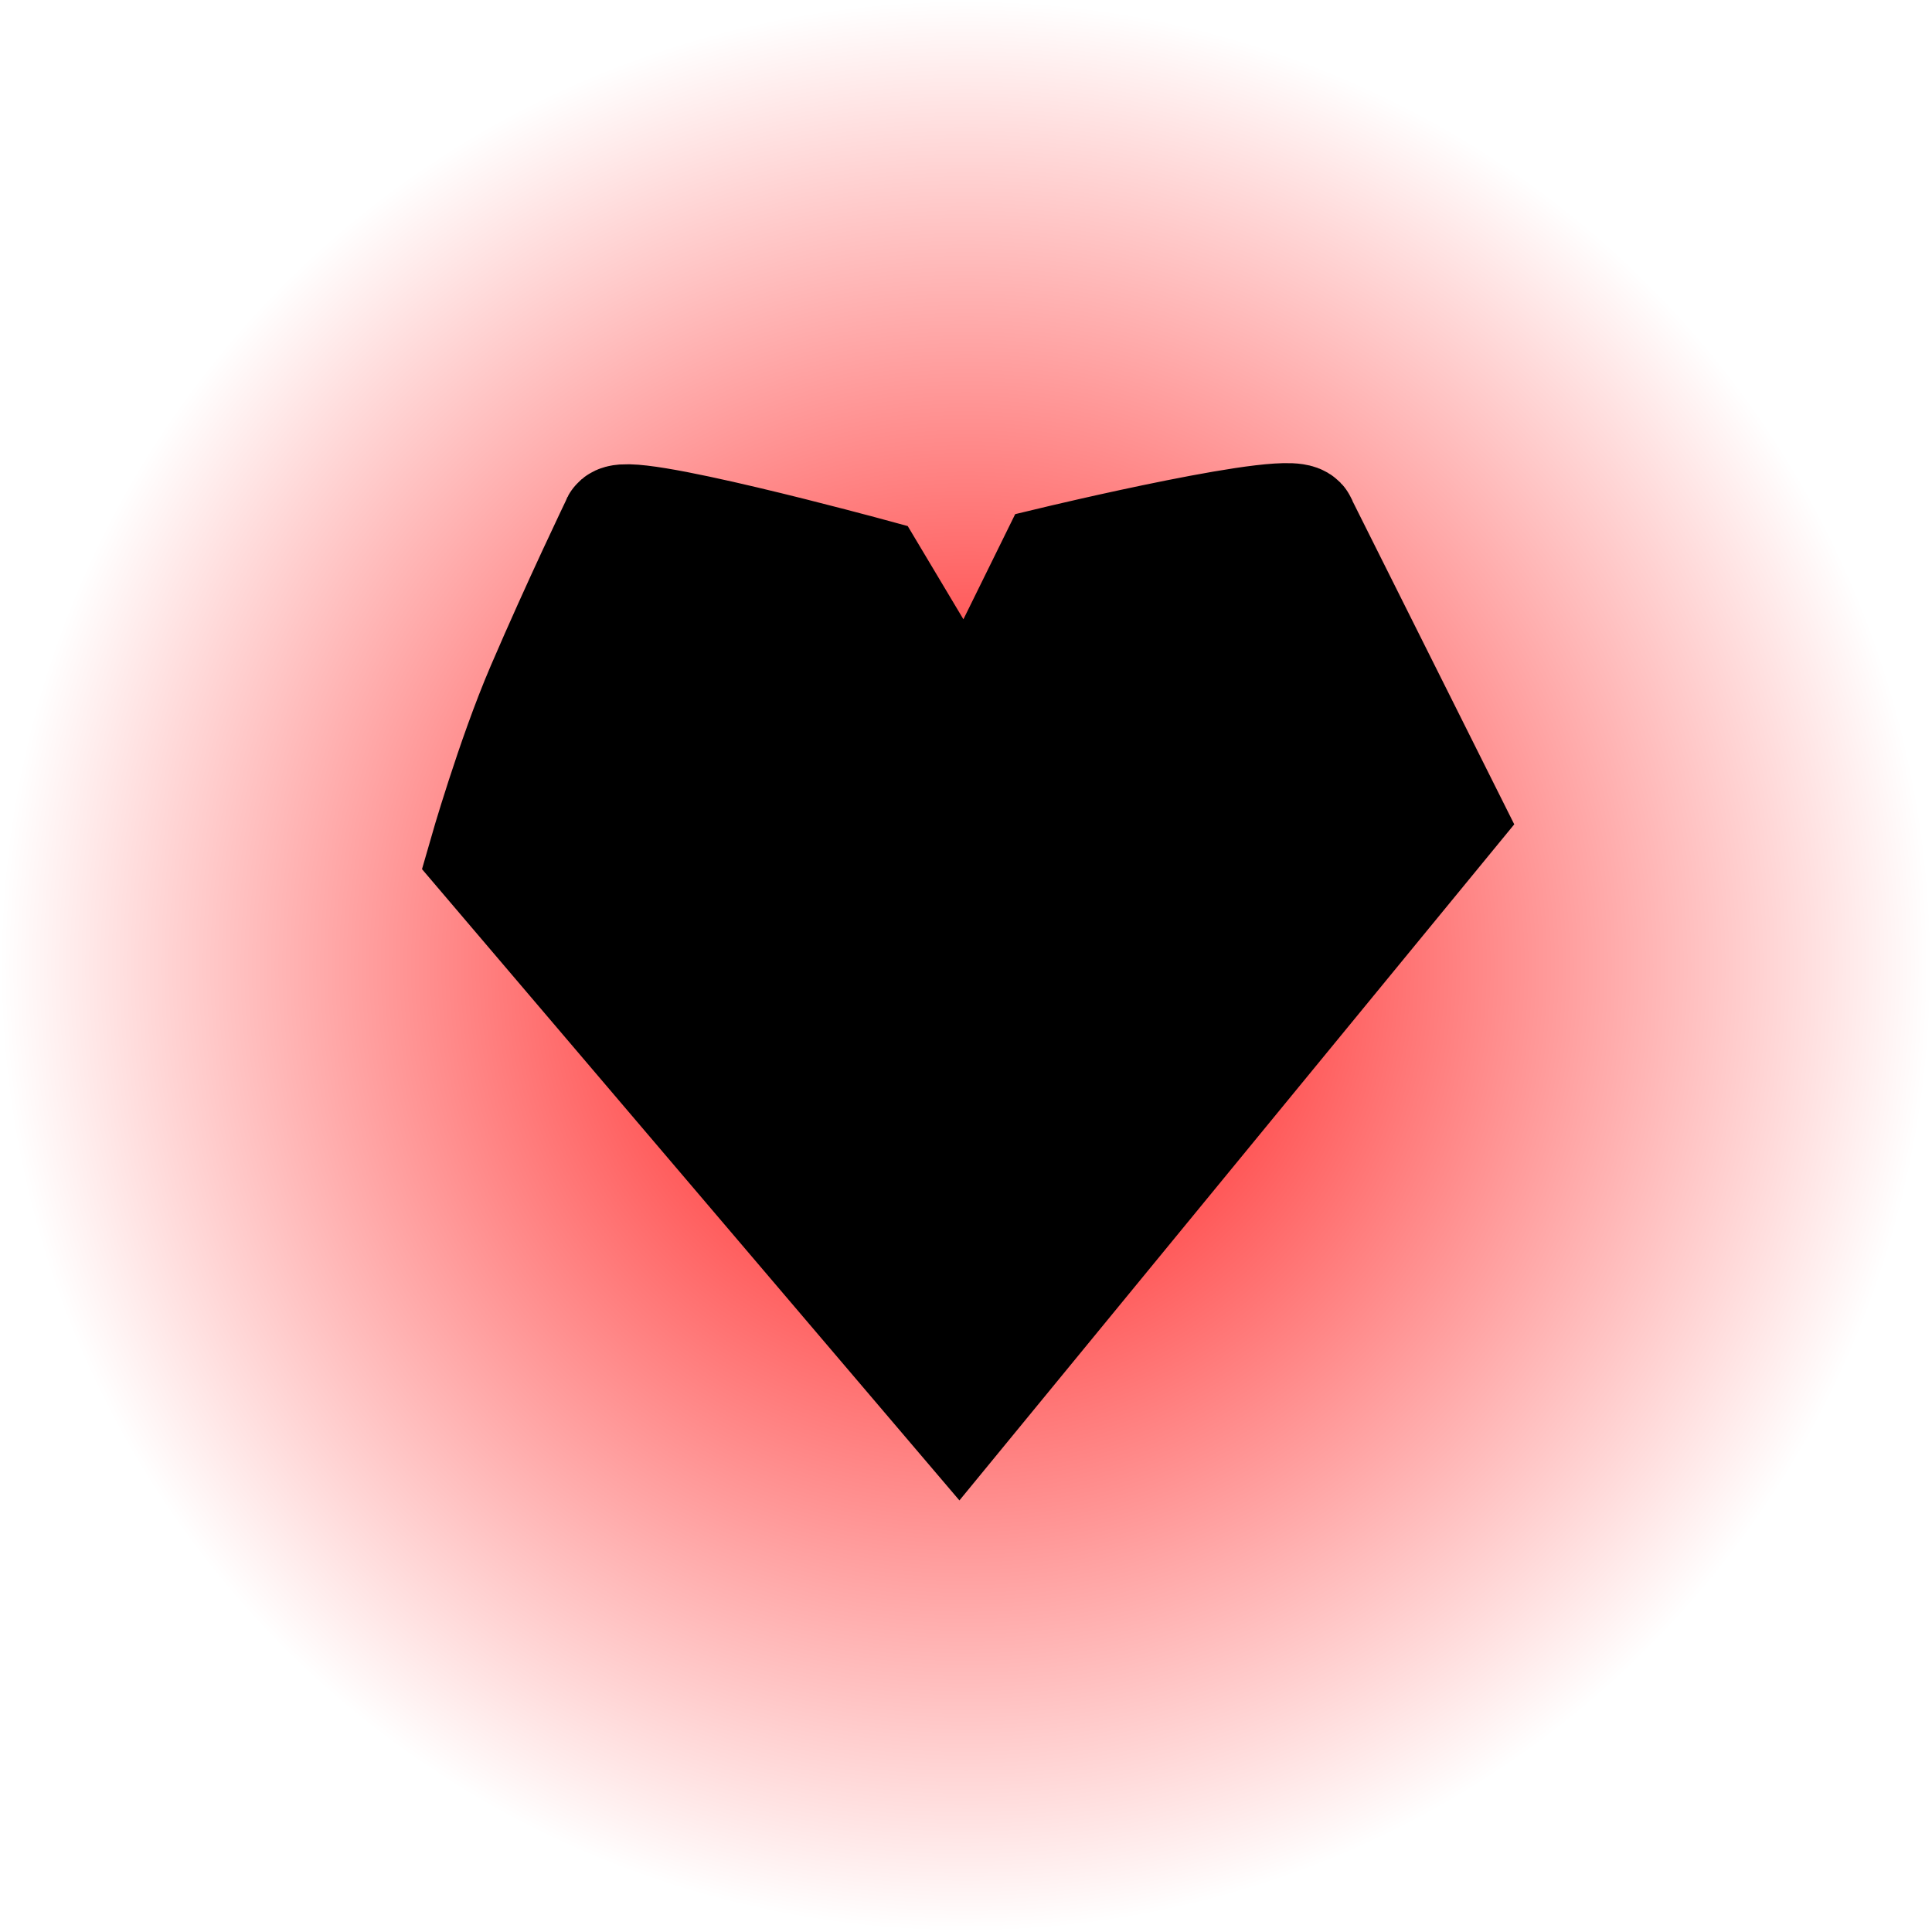 <svg version="1.1" xmlns="http://www.w3.org/2000/svg" xmlns:xlink="http://www.w3.org/1999/xlink" width="68.463" height="68.463" viewBox="0,0,68.463,68.463"><defs><radialGradient cx="320" cy="166.749" r="34.231" gradientUnits="userSpaceOnUse" id="color-1"><stop offset="0" stop-color="#ff0000"/><stop offset="1" stop-color="#ff0000" stop-opacity="0"/></radialGradient><linearGradient x1="320" y1="149.737" x2="320" y2="181.376" gradientUnits="userSpaceOnUse" id="color-2"><stop offset="0" stop-color="#000000"/><stop offset="1" stop-color="#000000"/></linearGradient></defs><g transform="translate(-285.769,-132.518)"><g data-paper-data="{&quot;isPaintingLayer&quot;:true}" fill-rule="nonzero" stroke="#000000" stroke-linecap="butt" stroke-linejoin="miter" stroke-miterlimit="10" stroke-dasharray="" stroke-dashoffset="0" style="mix-blend-mode: normal"><path d="M285.769,166.749c0,-18.906 15.326,-34.231 34.231,-34.231c18.906,0 34.231,15.326 34.231,34.231c0,18.906 -15.326,34.231 -34.231,34.231c-18.906,0 -34.231,-15.326 -34.231,-34.231z" fill="url(#color-1)" stroke-width="0"/><path d="M302.941,162.837c0,0 0.987,-3.449 2.057,-5.939c1.266,-2.947 2.649,-5.82 2.649,-5.82c0,-0.646 8.985,1.8 8.985,1.8l3.446,5.769l3.045,-6.184c0,0 8.74,-2.099 8.74,-1.386l5.196,10.387l-17.32,21.105z" fill="url(#color-2)" stroke-width="4"/></g></g></svg>